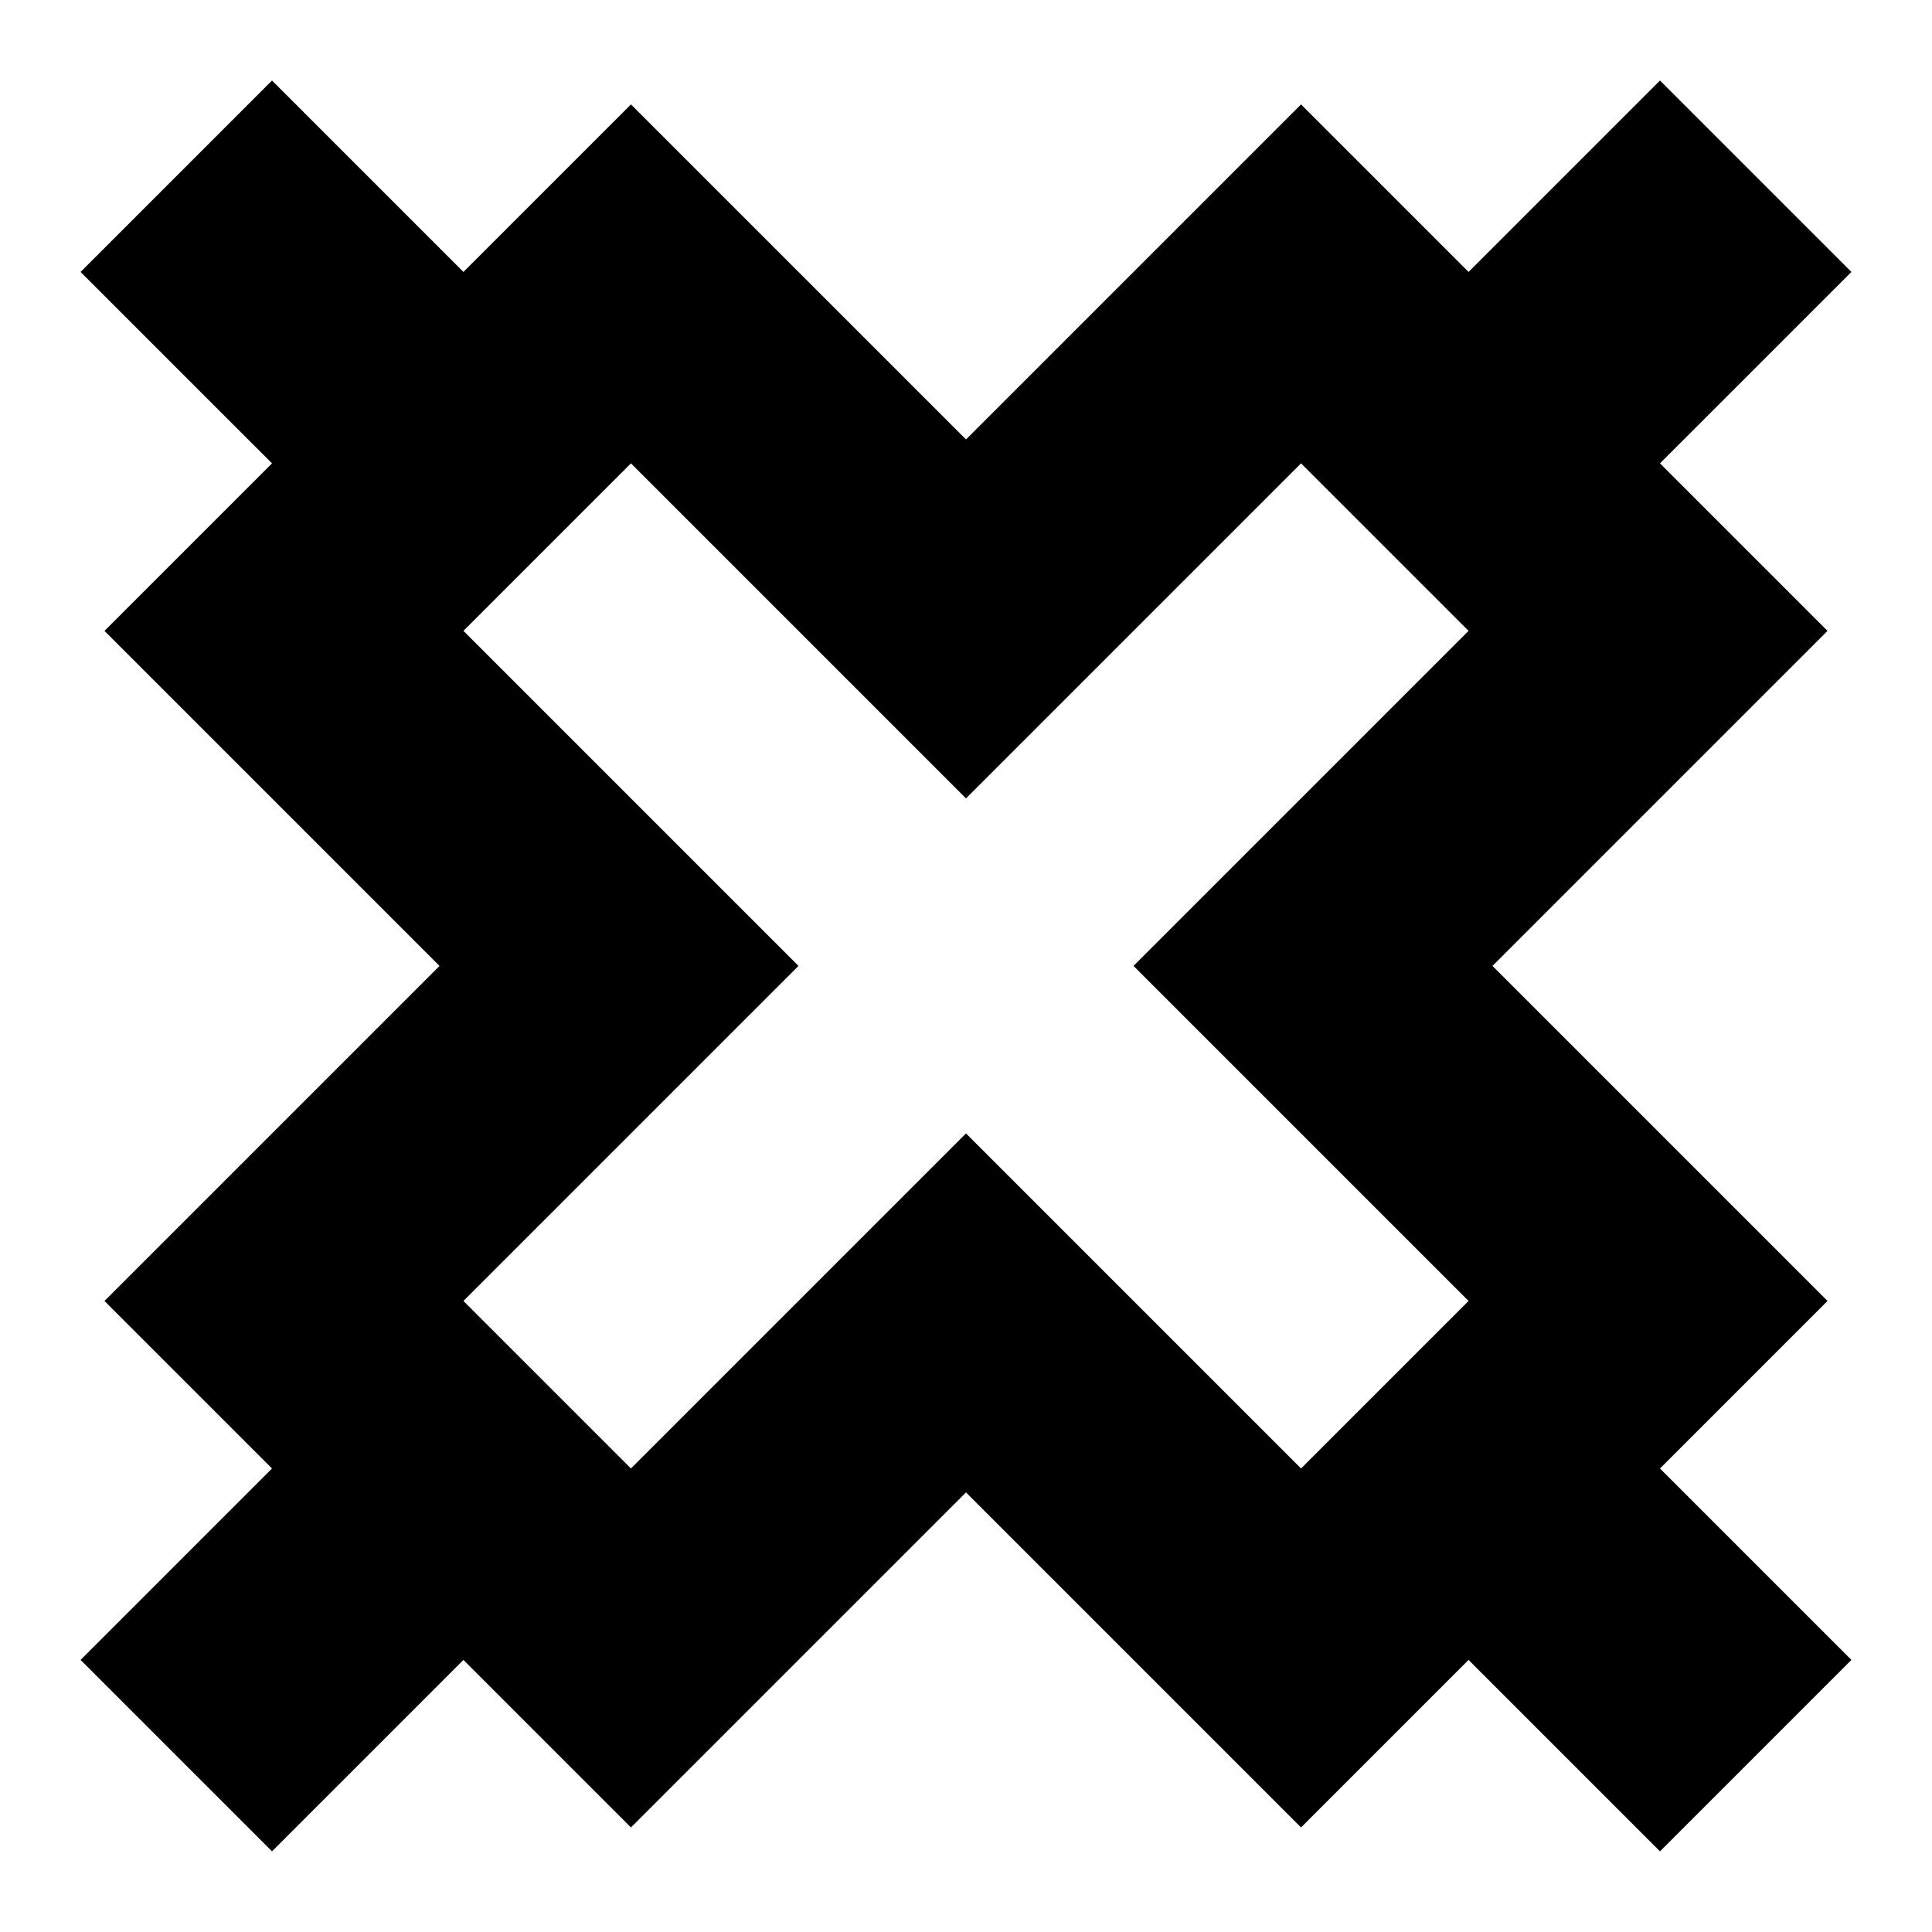<svg width="24" height="24" viewBox="0 0 24 24" fill="none" xmlns="http://www.w3.org/2000/svg">
<path d="M18.243 3.378L16.162 1.297L12 5.459L7.838 1.297L5.757 3.378L3.379 1L1.001 3.378L3.379 5.756L1.298 7.837L5.46 11.999L1.298 16.161L3.379 18.242L1.001 20.62L3.379 22.998L5.757 20.62L7.838 22.701L12 18.539L16.162 22.701L18.243 20.62L20.621 22.998L22.999 20.62L20.621 18.242L22.702 16.161L18.54 11.999L22.702 7.837L20.621 5.756L22.999 3.378L20.621 1L18.243 3.378ZM18.243 7.837L14.081 11.999L18.243 16.161L16.162 18.242L12 14.08L7.838 18.242L5.757 16.161L9.919 11.999L5.757 7.837L7.838 5.756L12 9.918L16.162 5.756L18.243 7.837Z" fill="black"/>
</svg>
